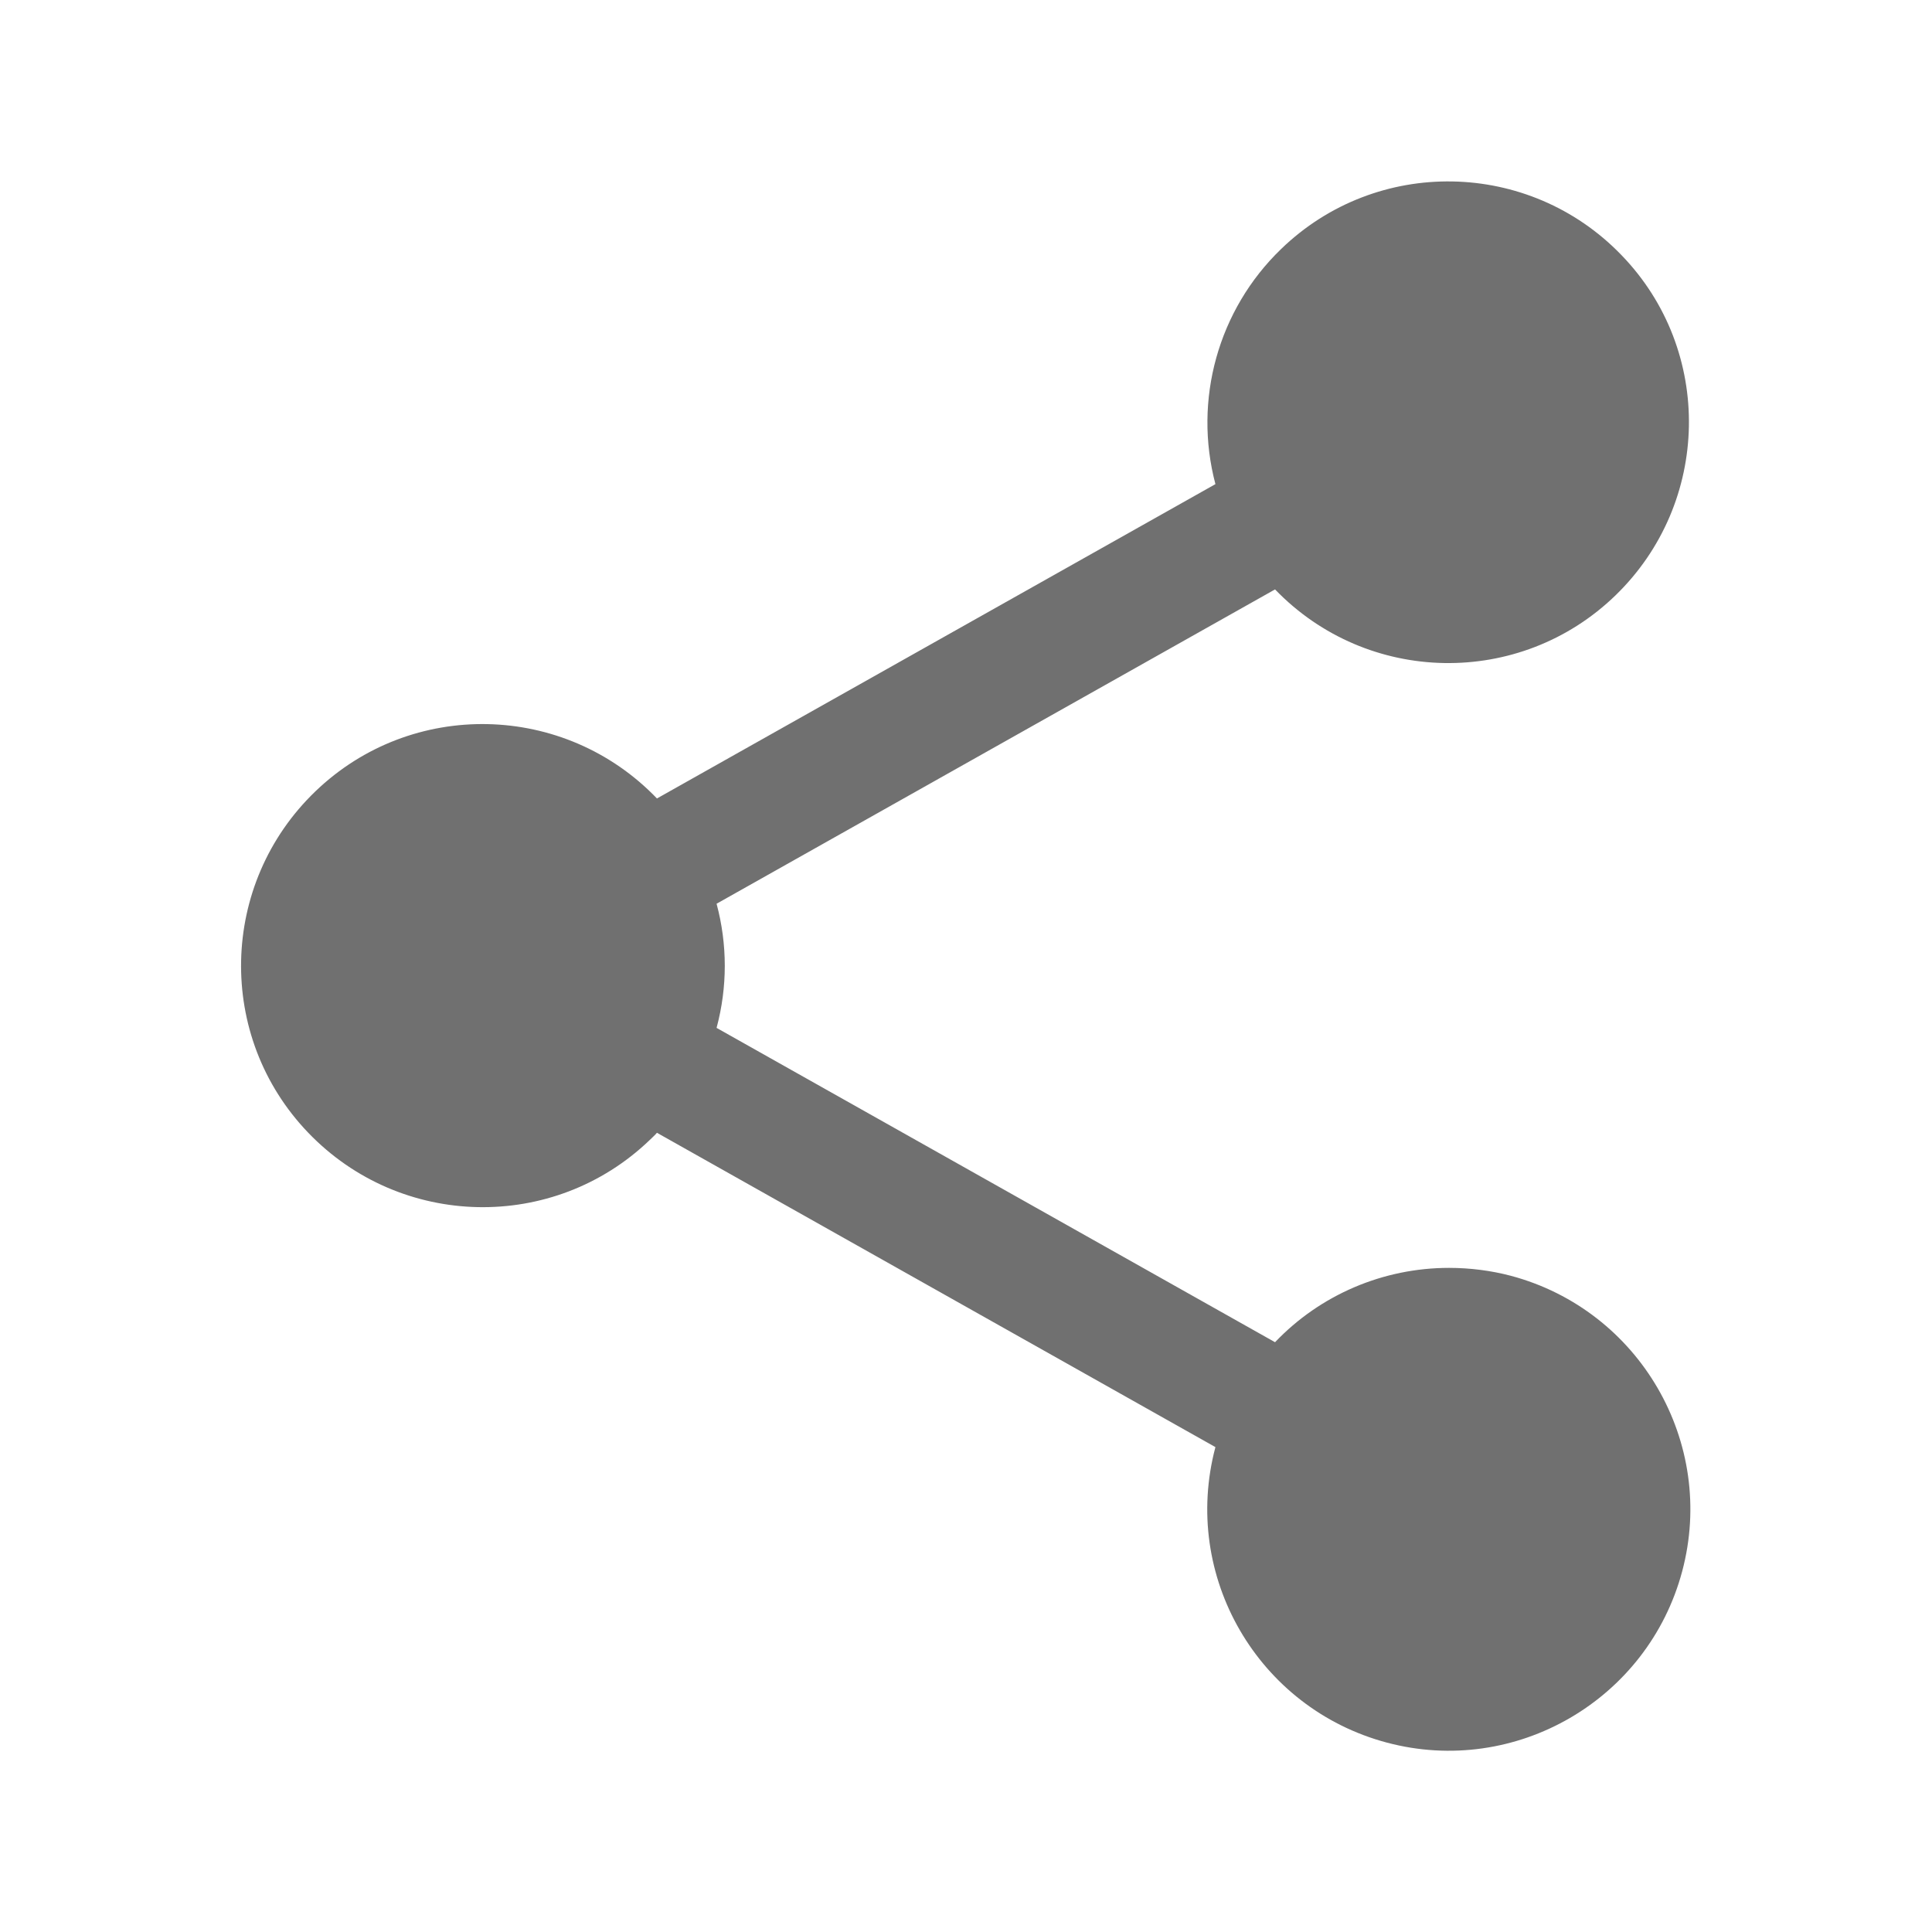 <?xml version="1.0" encoding="utf-8"?>
<!-- Generator: Adobe Illustrator 17.1.0, SVG Export Plug-In . SVG Version: 6.00 Build 0)  -->
<!DOCTYPE svg PUBLIC "-//W3C//DTD SVG 1.1//EN" "http://www.w3.org/Graphics/SVG/1.1/DTD/svg11.dtd">
<svg version="1.1" id="Слой_1" xmlns="http://www.w3.org/2000/svg" xmlns:xlink="http://www.w3.org/1999/xlink" x="0px" y="0px"
	 viewBox="0 0 512 512" enable-background="new 0 0 512 512" xml:space="preserve">
<title>ionicons-v5-f</title>
<path fill="#707070" d="M384,336c-17.4,0-34.1,7.1-46.1,19.7l-148-83.3c2.9-10.8,2.9-22.1,0-32.9l148-83.3
	c24.5,25.4,64.9,26.1,90.2,1.6s26.1-64.9,1.6-90.2c-24.5-25.4-64.9-26.1-90.2-1.6c-16.7,16.1-23.3,40-17.4,62.3l-148,83.3
	c-24.5-25.5-65-26.4-90.5-1.9s-26.4,65-1.9,90.5s65,26.4,90.5,1.9c0.6-0.6,1.3-1.2,1.9-1.9l148,83.3c-9.1,34.2,11.3,69.2,45.4,78.3
	s69.2-11.3,78.3-45.4s-11.3-69.2-45.4-78.3C395.1,336.7,389.5,336,384,336z"/>
</svg>
